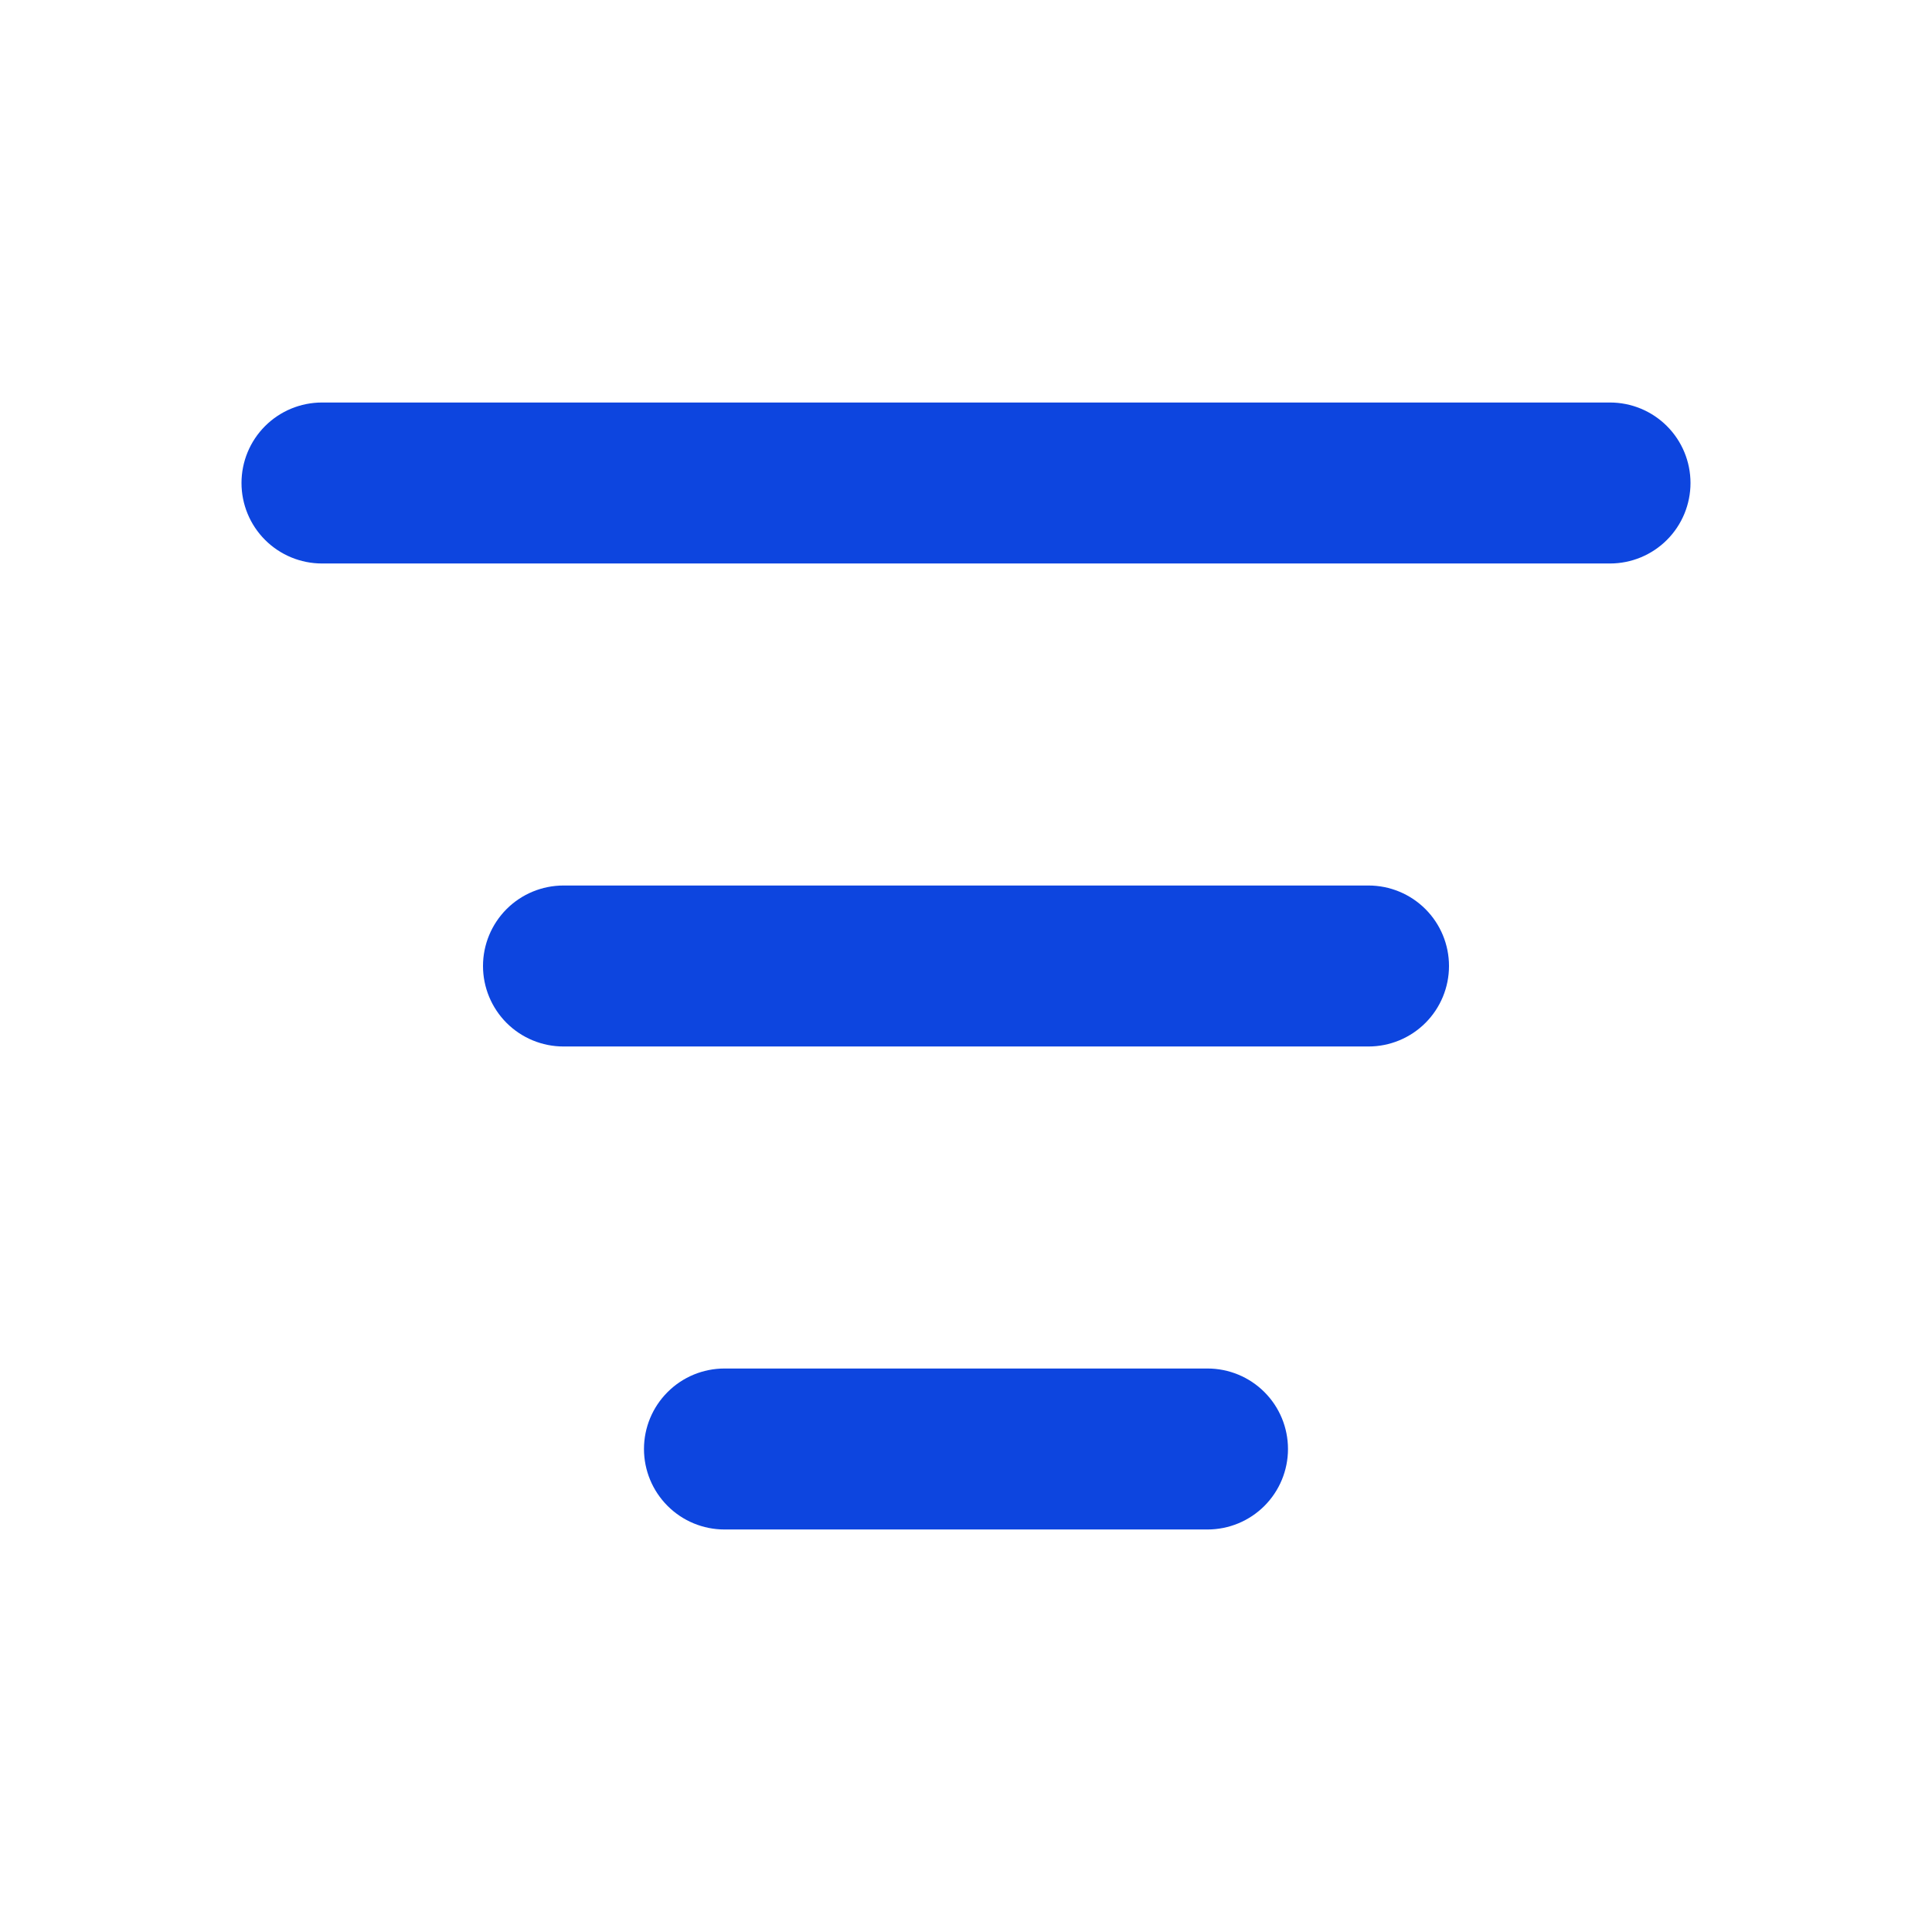 <svg width="50" height="50" viewBox="0 0 50 50" fill="none" xmlns="http://www.w3.org/2000/svg">
<path d="M37.5 25C37.5 24.447 37.281 23.918 36.89 23.527C36.499 23.136 35.969 22.917 35.417 22.917H14.583C14.031 22.917 13.501 23.136 13.11 23.527C12.72 23.918 12.5 24.447 12.5 25C12.5 25.552 12.72 26.082 13.11 26.473C13.501 26.864 14.031 27.083 14.583 27.083H35.417C35.969 27.083 36.499 26.864 36.89 26.473C37.281 26.082 37.5 25.552 37.5 25Z" fill="#0D45DF"/>
<path d="M43.75 12.5C43.75 11.947 43.531 11.418 43.14 11.027C42.749 10.636 42.219 10.417 41.667 10.417H8.333C7.781 10.417 7.251 10.636 6.86 11.027C6.469 11.418 6.25 11.947 6.25 12.5C6.25 13.052 6.469 13.582 6.86 13.973C7.251 14.364 7.781 14.583 8.333 14.583H41.667C42.219 14.583 42.749 14.364 43.14 13.973C43.531 13.582 43.75 13.052 43.75 12.5Z" fill="#0D45DF"/>
<path d="M18.75 35.417C18.197 35.417 17.667 35.636 17.277 36.027C16.886 36.417 16.666 36.947 16.666 37.5C16.666 38.052 16.886 38.582 17.277 38.973C17.667 39.364 18.197 39.583 18.75 39.583H31.25C31.802 39.583 32.332 39.364 32.723 38.973C33.114 38.582 33.333 38.052 33.333 37.5C33.333 36.947 33.114 36.417 32.723 36.027C32.332 35.636 31.802 35.417 31.25 35.417H18.75Z" fill="#0D45DF"/>
</svg>
